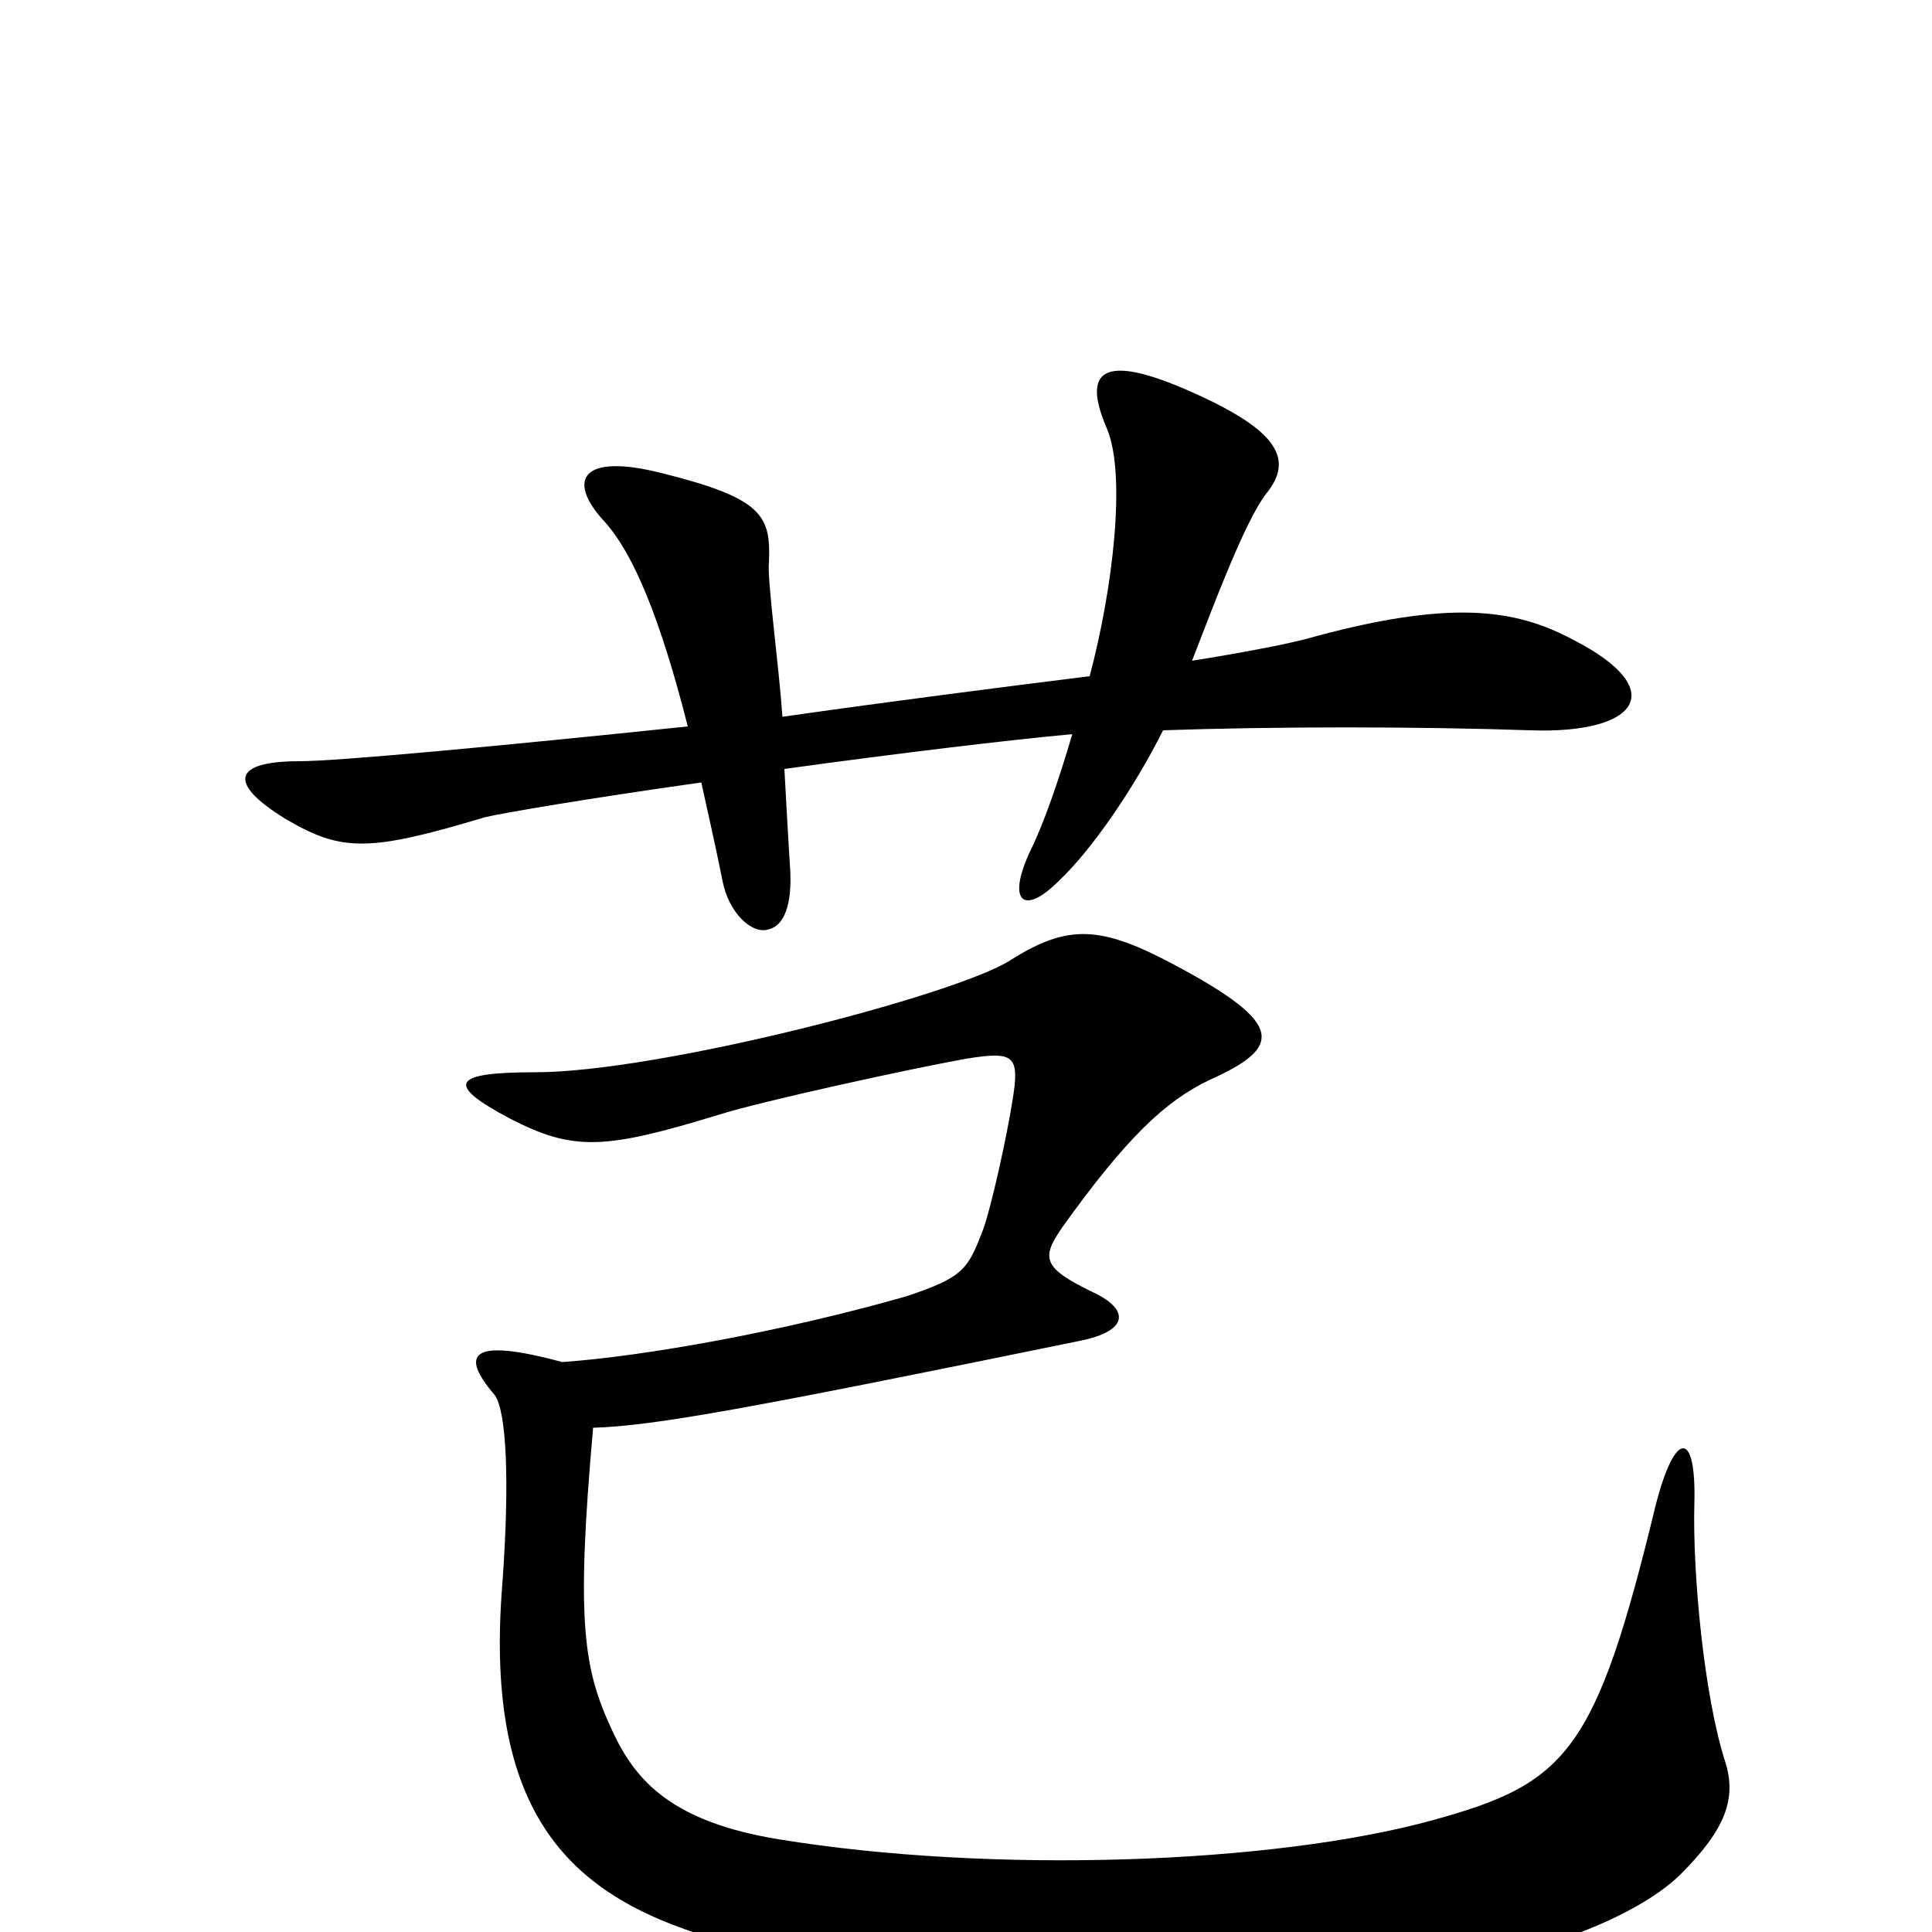 <svg xmlns="http://www.w3.org/2000/svg" viewBox="0 -1000 1000 1000">
	<path fill="#000000" d="M814 -669C784 -685 750 -690 675 -669C663 -666 642 -662 617 -658C629 -689 644 -729 655 -744C670 -762 662 -777 617 -797C570 -818 560 -808 573 -778C583 -754 576 -695 564 -650C516 -644 461 -637 405 -629C403 -657 397 -700 398 -709C399 -733 395 -742 343 -755C300 -766 294 -751 312 -731C328 -714 342 -679 356 -624C260 -614 175 -606 155 -606C121 -606 117 -595 148 -576C177 -559 191 -559 251 -577C259 -579 306 -587 363 -595C366 -581 370 -564 374 -544C377 -528 389 -516 398 -519C406 -521 410 -532 409 -550C408 -565 407 -584 406 -602C464 -610 522 -617 555 -620C548 -596 540 -573 533 -559C521 -533 530 -526 548 -544C565 -560 587 -592 602 -622C659 -624 734 -624 792 -622C848 -620 865 -643 814 -669ZM893 -88C882 -122 876 -186 877 -222C878 -260 867 -260 857 -221C826 -93 811 -77 742 -58C659 -35 513 -30 403 -48C348 -57 329 -78 317 -104C302 -136 298 -160 307 -261C339 -262 388 -271 559 -306C584 -311 585 -322 566 -331C539 -344 539 -349 550 -365C583 -411 603 -430 626 -441C664 -458 665 -470 609 -500C570 -521 553 -522 523 -503C495 -485 341 -445 277 -445C234 -445 230 -439 264 -421C297 -404 313 -405 372 -423C394 -430 472 -447 500 -452C525 -456 528 -454 524 -430C521 -411 513 -375 509 -364C501 -343 499 -339 469 -329C406 -311 334 -298 291 -295C243 -308 238 -299 256 -278C262 -270 264 -235 260 -180C250 -56 299 -16 375 5C449 26 601 37 731 21C803 12 851 -11 870 -30C893 -53 899 -69 893 -88Z"/>
</svg>